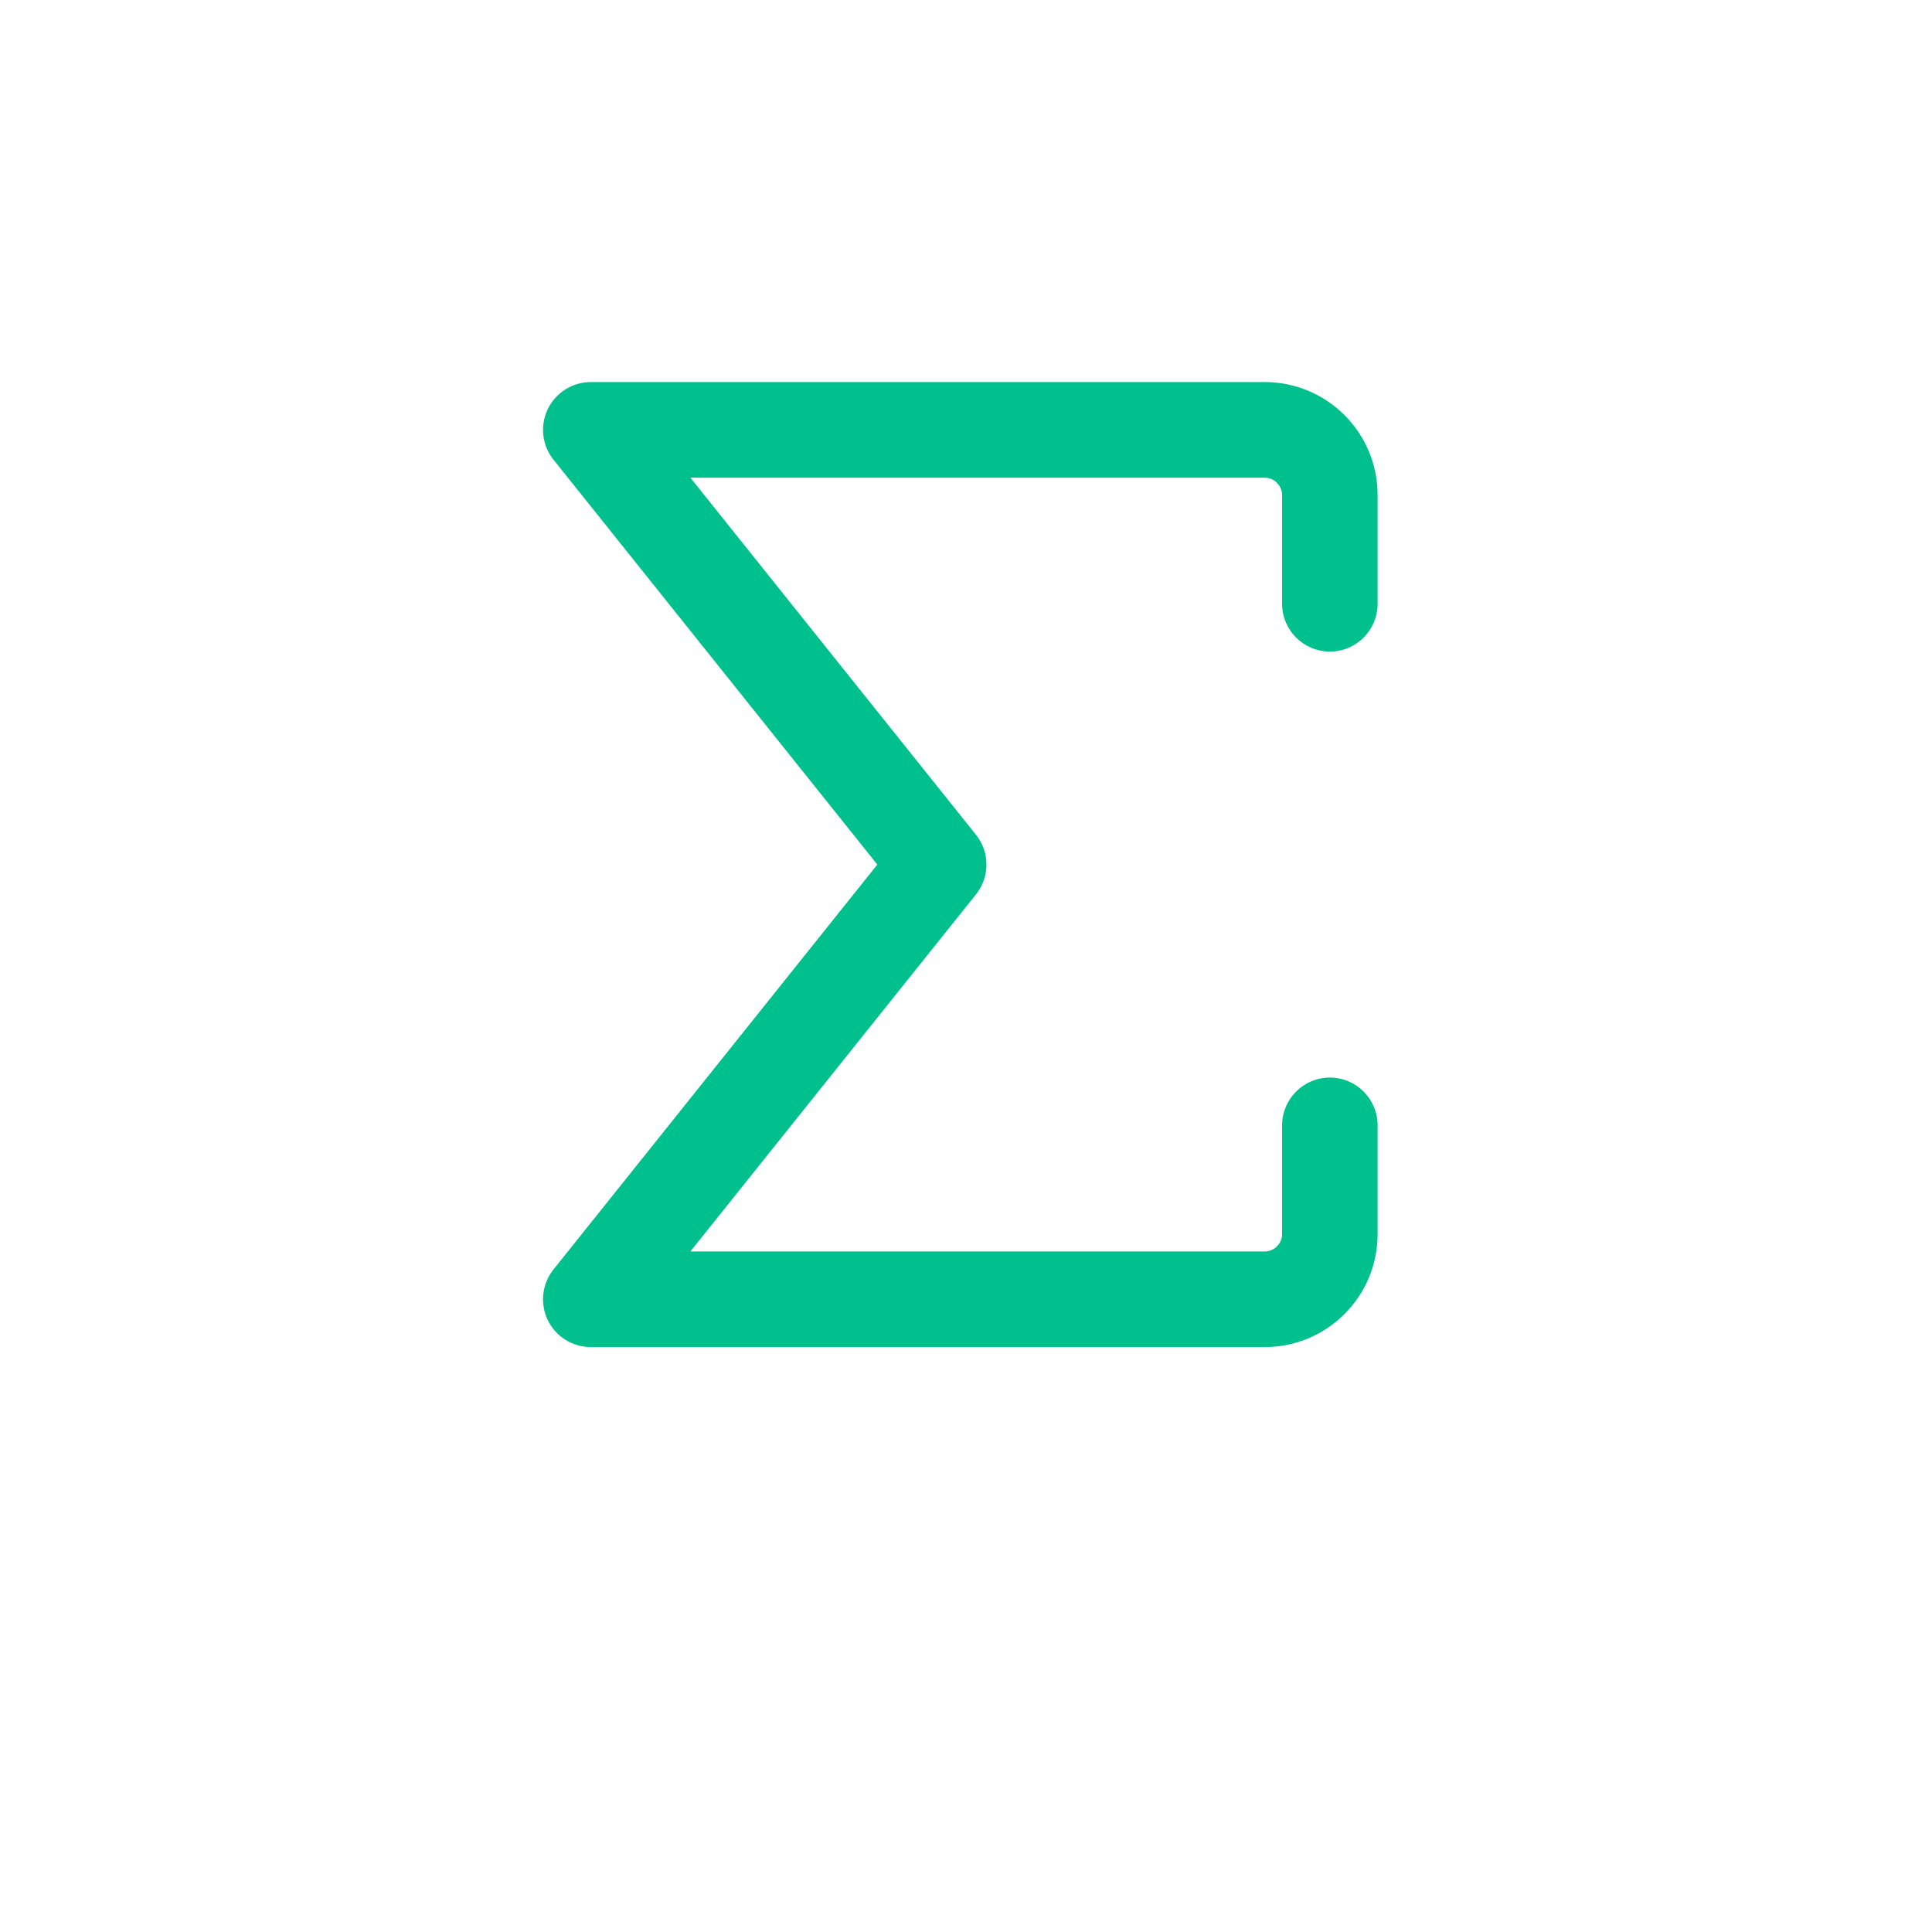 <svg width="19" height="19" viewBox="0 1 19 20" fill="none" xmlns="http://www.w3.org/2000/svg">
    <path d="M12.772 7.25V6.125C12.772 6.026 12.691 5.945 12.592 5.945H6.647L9.603 9.641C9.748 9.821 9.748 10.079 9.603 10.259L6.647 13.955H12.592C12.691 13.955 12.772 13.874 12.772 13.775V12.65C12.772 12.377 12.993 12.155 13.267 12.155C13.54 12.155 13.761 12.377 13.761 12.65V13.775C13.761 14.421 13.238 14.945 12.592 14.945H5.617C5.426 14.945 5.253 14.836 5.17 14.665C5.088 14.493 5.111 14.289 5.23 14.141L8.582 9.95L5.23 5.759C5.111 5.611 5.088 5.407 5.17 5.236C5.253 5.064 5.426 4.955 5.617 4.955H12.592C13.238 4.955 13.761 5.479 13.761 6.125V7.25C13.761 7.523 13.54 7.745 13.267 7.745C12.993 7.745 12.772 7.523 12.772 7.25Z" fill="#00C18D"/>
</svg>
